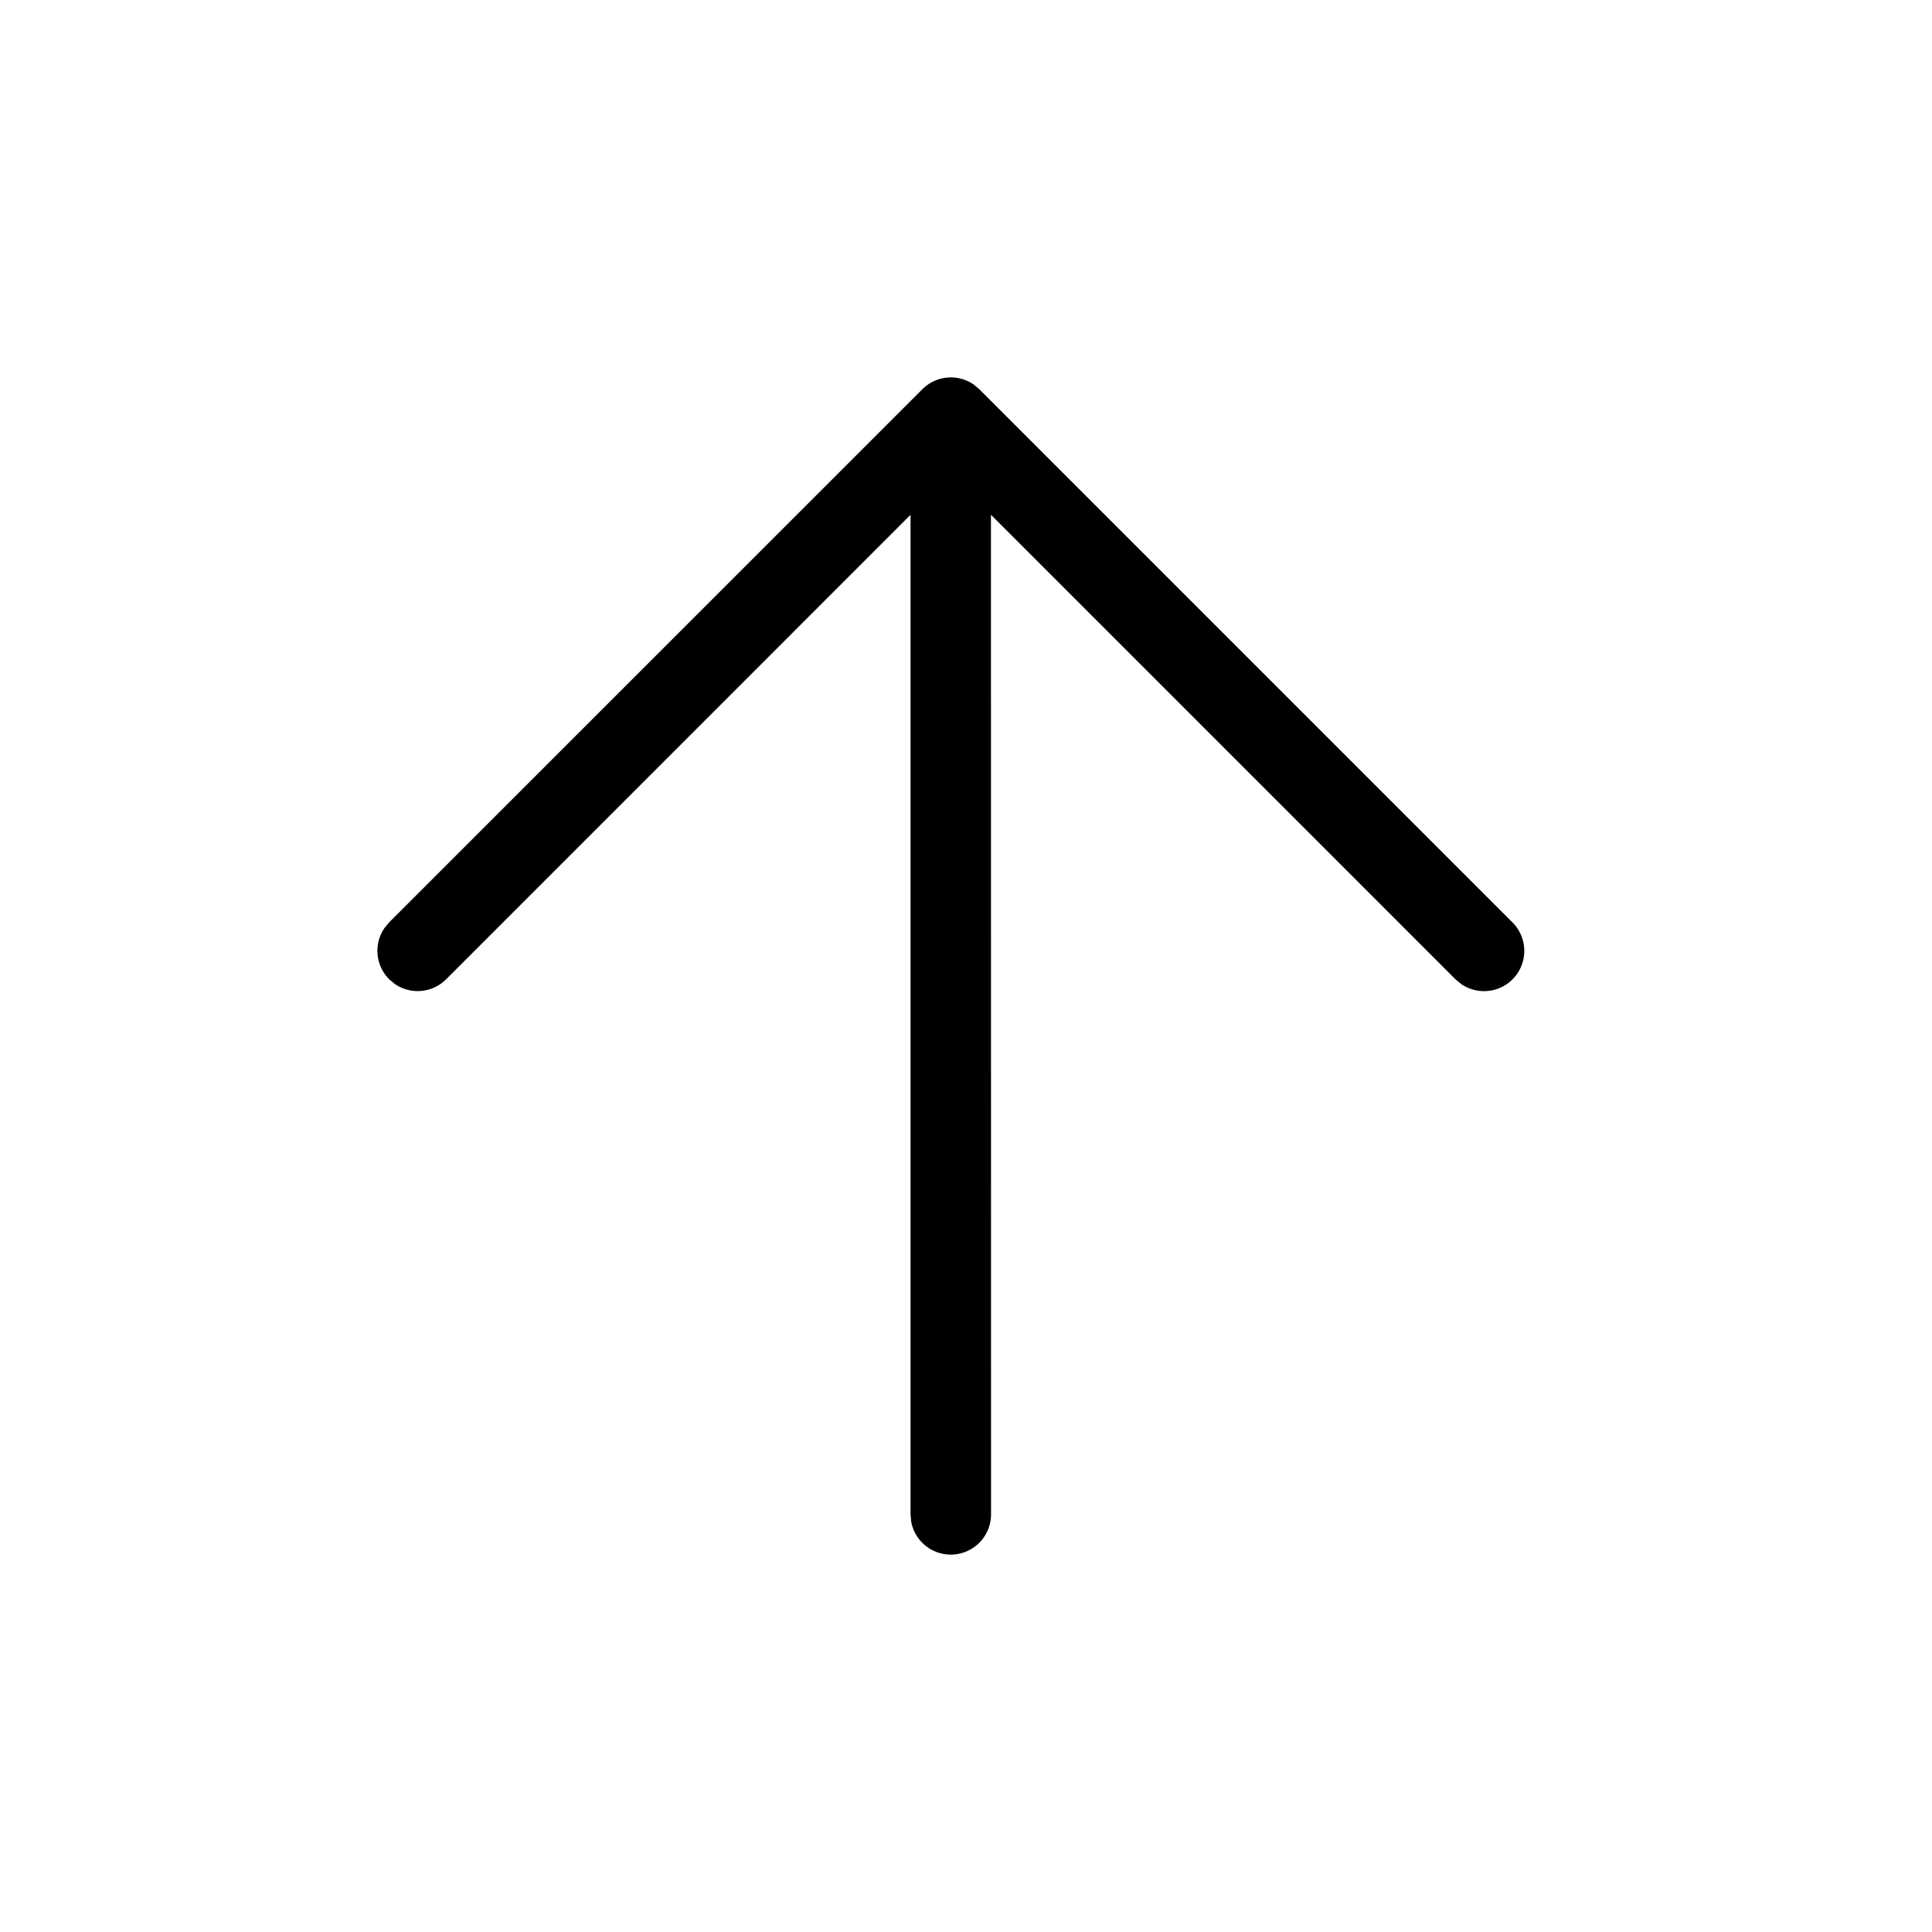 <svg xmlns="http://www.w3.org/2000/svg" width="24" height="24"><path fill-rule="evenodd" d="M4.777 11.527l.058-.07 6.623-6.622a.5.5 0 0 1 .638-.058l.069.058 6.623 6.623a.5.5 0 0 1-.638.765l-.07-.058-5.77-5.77.001 12.416a.5.5 0 0 1-.992.09l-.008-.09V6.395l-5.769 5.77a.5.5 0 0 1-.638.058l-.069-.058a.5.5 0 0 1-.058-.638z"/></svg>